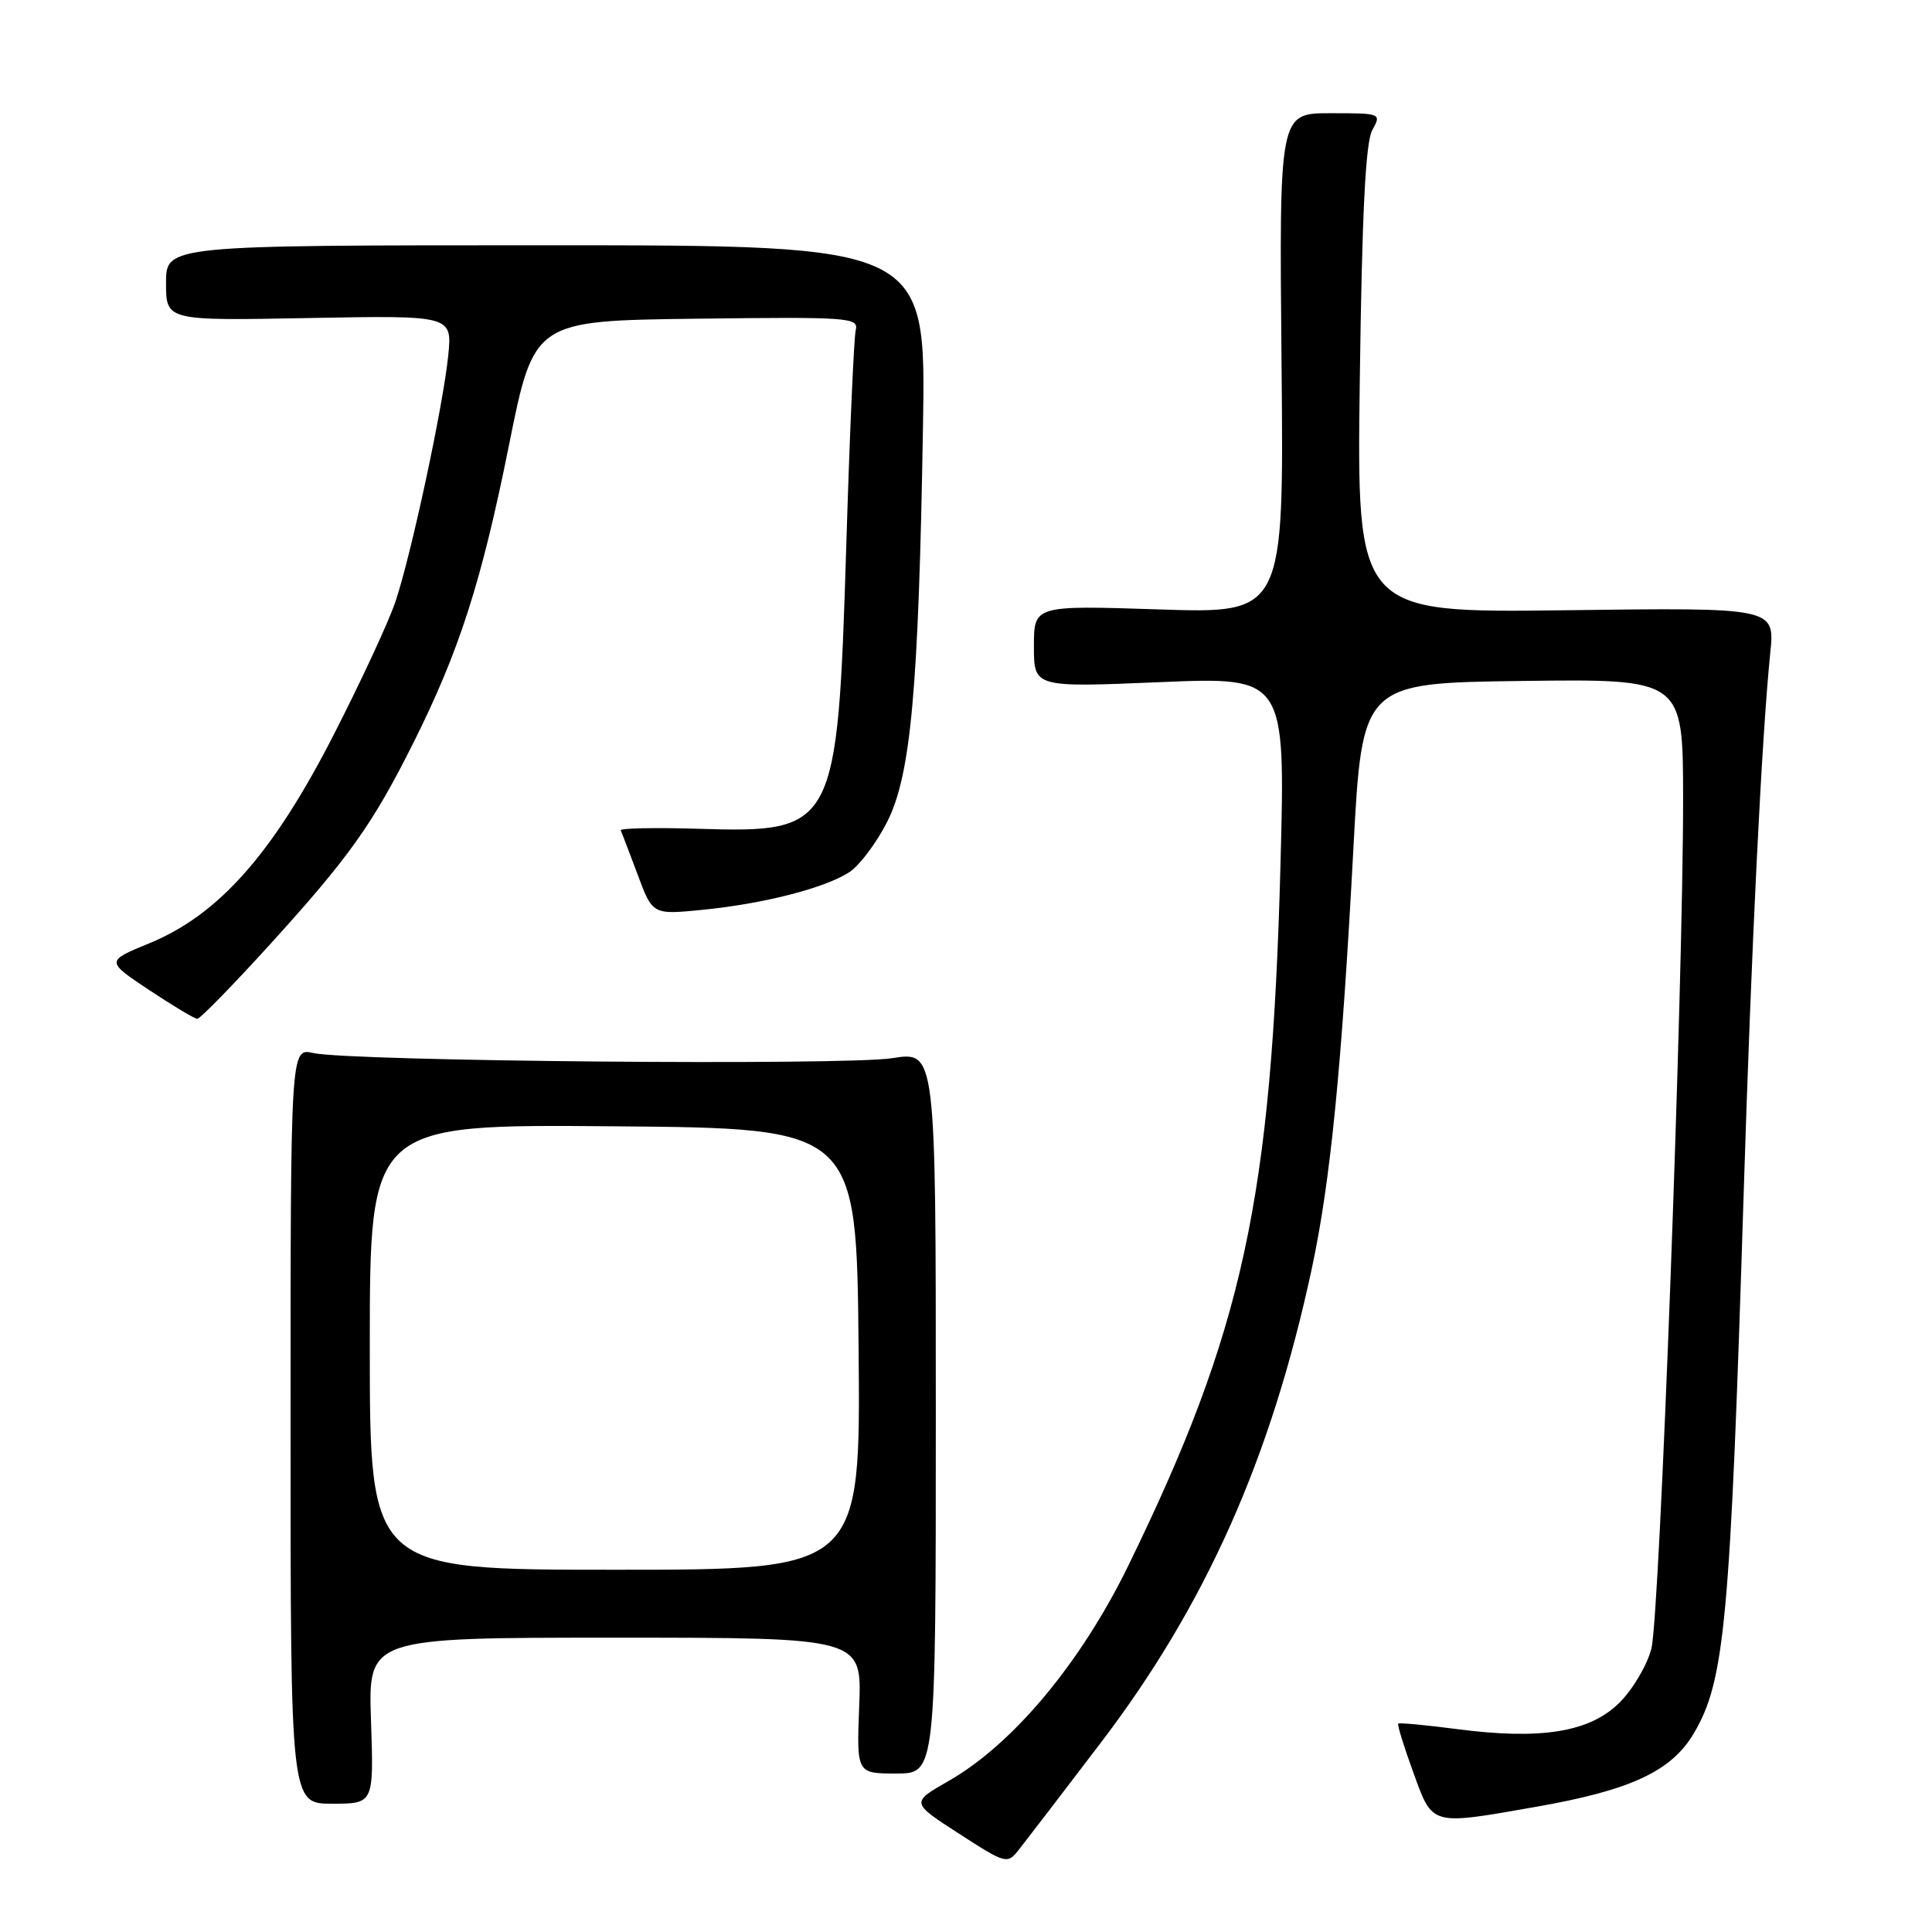 <?xml version="1.0" encoding="UTF-8" standalone="no"?>
<!DOCTYPE svg PUBLIC "-//W3C//DTD SVG 1.1//EN" "http://www.w3.org/Graphics/SVG/1.1/DTD/svg11.dtd" >
<svg xmlns="http://www.w3.org/2000/svg" xmlns:xlink="http://www.w3.org/1999/xlink" version="1.1" viewBox="0 0 256 256">
 <g >
 <path fill="currentColor"
d=" M 145.78 231.03 C 159.79 212.66 168.45 193.19 173.84 168.00 C 176.30 156.47 177.78 141.50 179.33 112.46 C 180.50 90.50 180.50 90.50 201.75 90.23 C 223.00 89.96 223.00 89.96 223.02 105.73 C 223.04 130.37 219.93 214.05 218.82 218.44 C 218.27 220.61 216.37 223.83 214.61 225.59 C 210.68 229.52 204.22 230.58 193.02 229.11 C 188.90 228.57 185.42 228.25 185.27 228.39 C 185.13 228.54 186.02 231.43 187.26 234.83 C 189.86 241.99 189.46 241.88 203.49 239.42 C 216.12 237.21 221.51 234.69 224.48 229.61 C 228.55 222.66 229.27 214.87 231.05 158.00 C 232.07 125.33 233.44 97.65 234.57 86.50 C 235.18 80.50 235.18 80.50 207.47 80.86 C 179.77 81.21 179.77 81.21 180.18 50.36 C 180.47 28.33 180.94 18.86 181.83 17.25 C 183.06 15.02 183.02 15.00 176.29 15.00 C 169.50 15.00 169.50 15.00 169.81 48.15 C 170.13 81.30 170.13 81.30 153.56 80.75 C 137.00 80.21 137.00 80.21 137.00 85.65 C 137.00 91.09 137.00 91.09 153.66 90.39 C 170.33 89.69 170.33 89.69 169.67 114.59 C 168.49 158.95 164.73 176.25 149.50 207.47 C 143.20 220.36 134.22 231.12 125.69 235.99 C 120.69 238.85 120.69 238.85 127.06 242.96 C 133.26 246.97 133.47 247.03 134.97 245.14 C 135.81 244.08 140.68 237.73 145.78 231.03 Z  M 49.16 228.00 C 48.78 217.00 48.78 217.00 81.49 217.00 C 114.20 217.00 114.20 217.00 113.85 226.00 C 113.50 235.00 113.50 235.00 118.75 235.00 C 124.00 235.00 124.00 235.00 124.00 187.15 C 124.00 139.30 124.00 139.30 118.25 140.21 C 111.93 141.21 46.30 140.63 41.50 139.53 C 38.50 138.85 38.50 138.85 38.50 188.92 C 38.50 239.00 38.50 239.00 44.02 239.00 C 49.53 239.00 49.53 239.00 49.16 228.00 Z  M 35.71 125.21 C 46.22 113.65 49.37 109.23 54.74 98.50 C 60.85 86.30 63.79 77.15 67.43 59.05 C 70.75 42.50 70.75 42.50 92.29 42.23 C 112.46 41.98 113.80 42.07 113.39 43.73 C 113.15 44.70 112.58 57.65 112.13 72.50 C 110.97 109.86 110.71 110.36 92.57 109.82 C 86.76 109.64 82.11 109.74 82.25 110.03 C 82.39 110.32 83.39 112.95 84.49 115.88 C 86.47 121.21 86.47 121.21 93.05 120.56 C 101.17 119.76 109.33 117.67 112.55 115.56 C 113.89 114.68 116.14 111.69 117.55 108.91 C 120.70 102.68 121.72 91.42 122.30 56.50 C 122.70 32.50 122.70 32.50 72.35 32.50 C 22.00 32.50 22.00 32.50 22.00 37.50 C 22.00 42.50 22.00 42.50 40.97 42.14 C 59.93 41.79 59.93 41.79 59.39 47.14 C 58.70 53.87 54.52 73.38 52.40 79.72 C 51.52 82.35 47.81 90.35 44.15 97.49 C 36.14 113.13 28.97 121.23 19.76 125.00 C 14.02 127.36 14.02 127.36 19.76 131.18 C 22.92 133.28 25.79 135.00 26.15 135.00 C 26.51 135.00 30.82 130.59 35.71 125.21 Z  M 49.00 178.49 C 49.00 148.97 49.00 148.97 81.25 149.24 C 113.50 149.50 113.50 149.50 113.77 178.75 C 114.03 208.00 114.03 208.00 81.52 208.00 C 49.00 208.00 49.00 208.00 49.00 178.49 Z "/>
</g>
</svg>